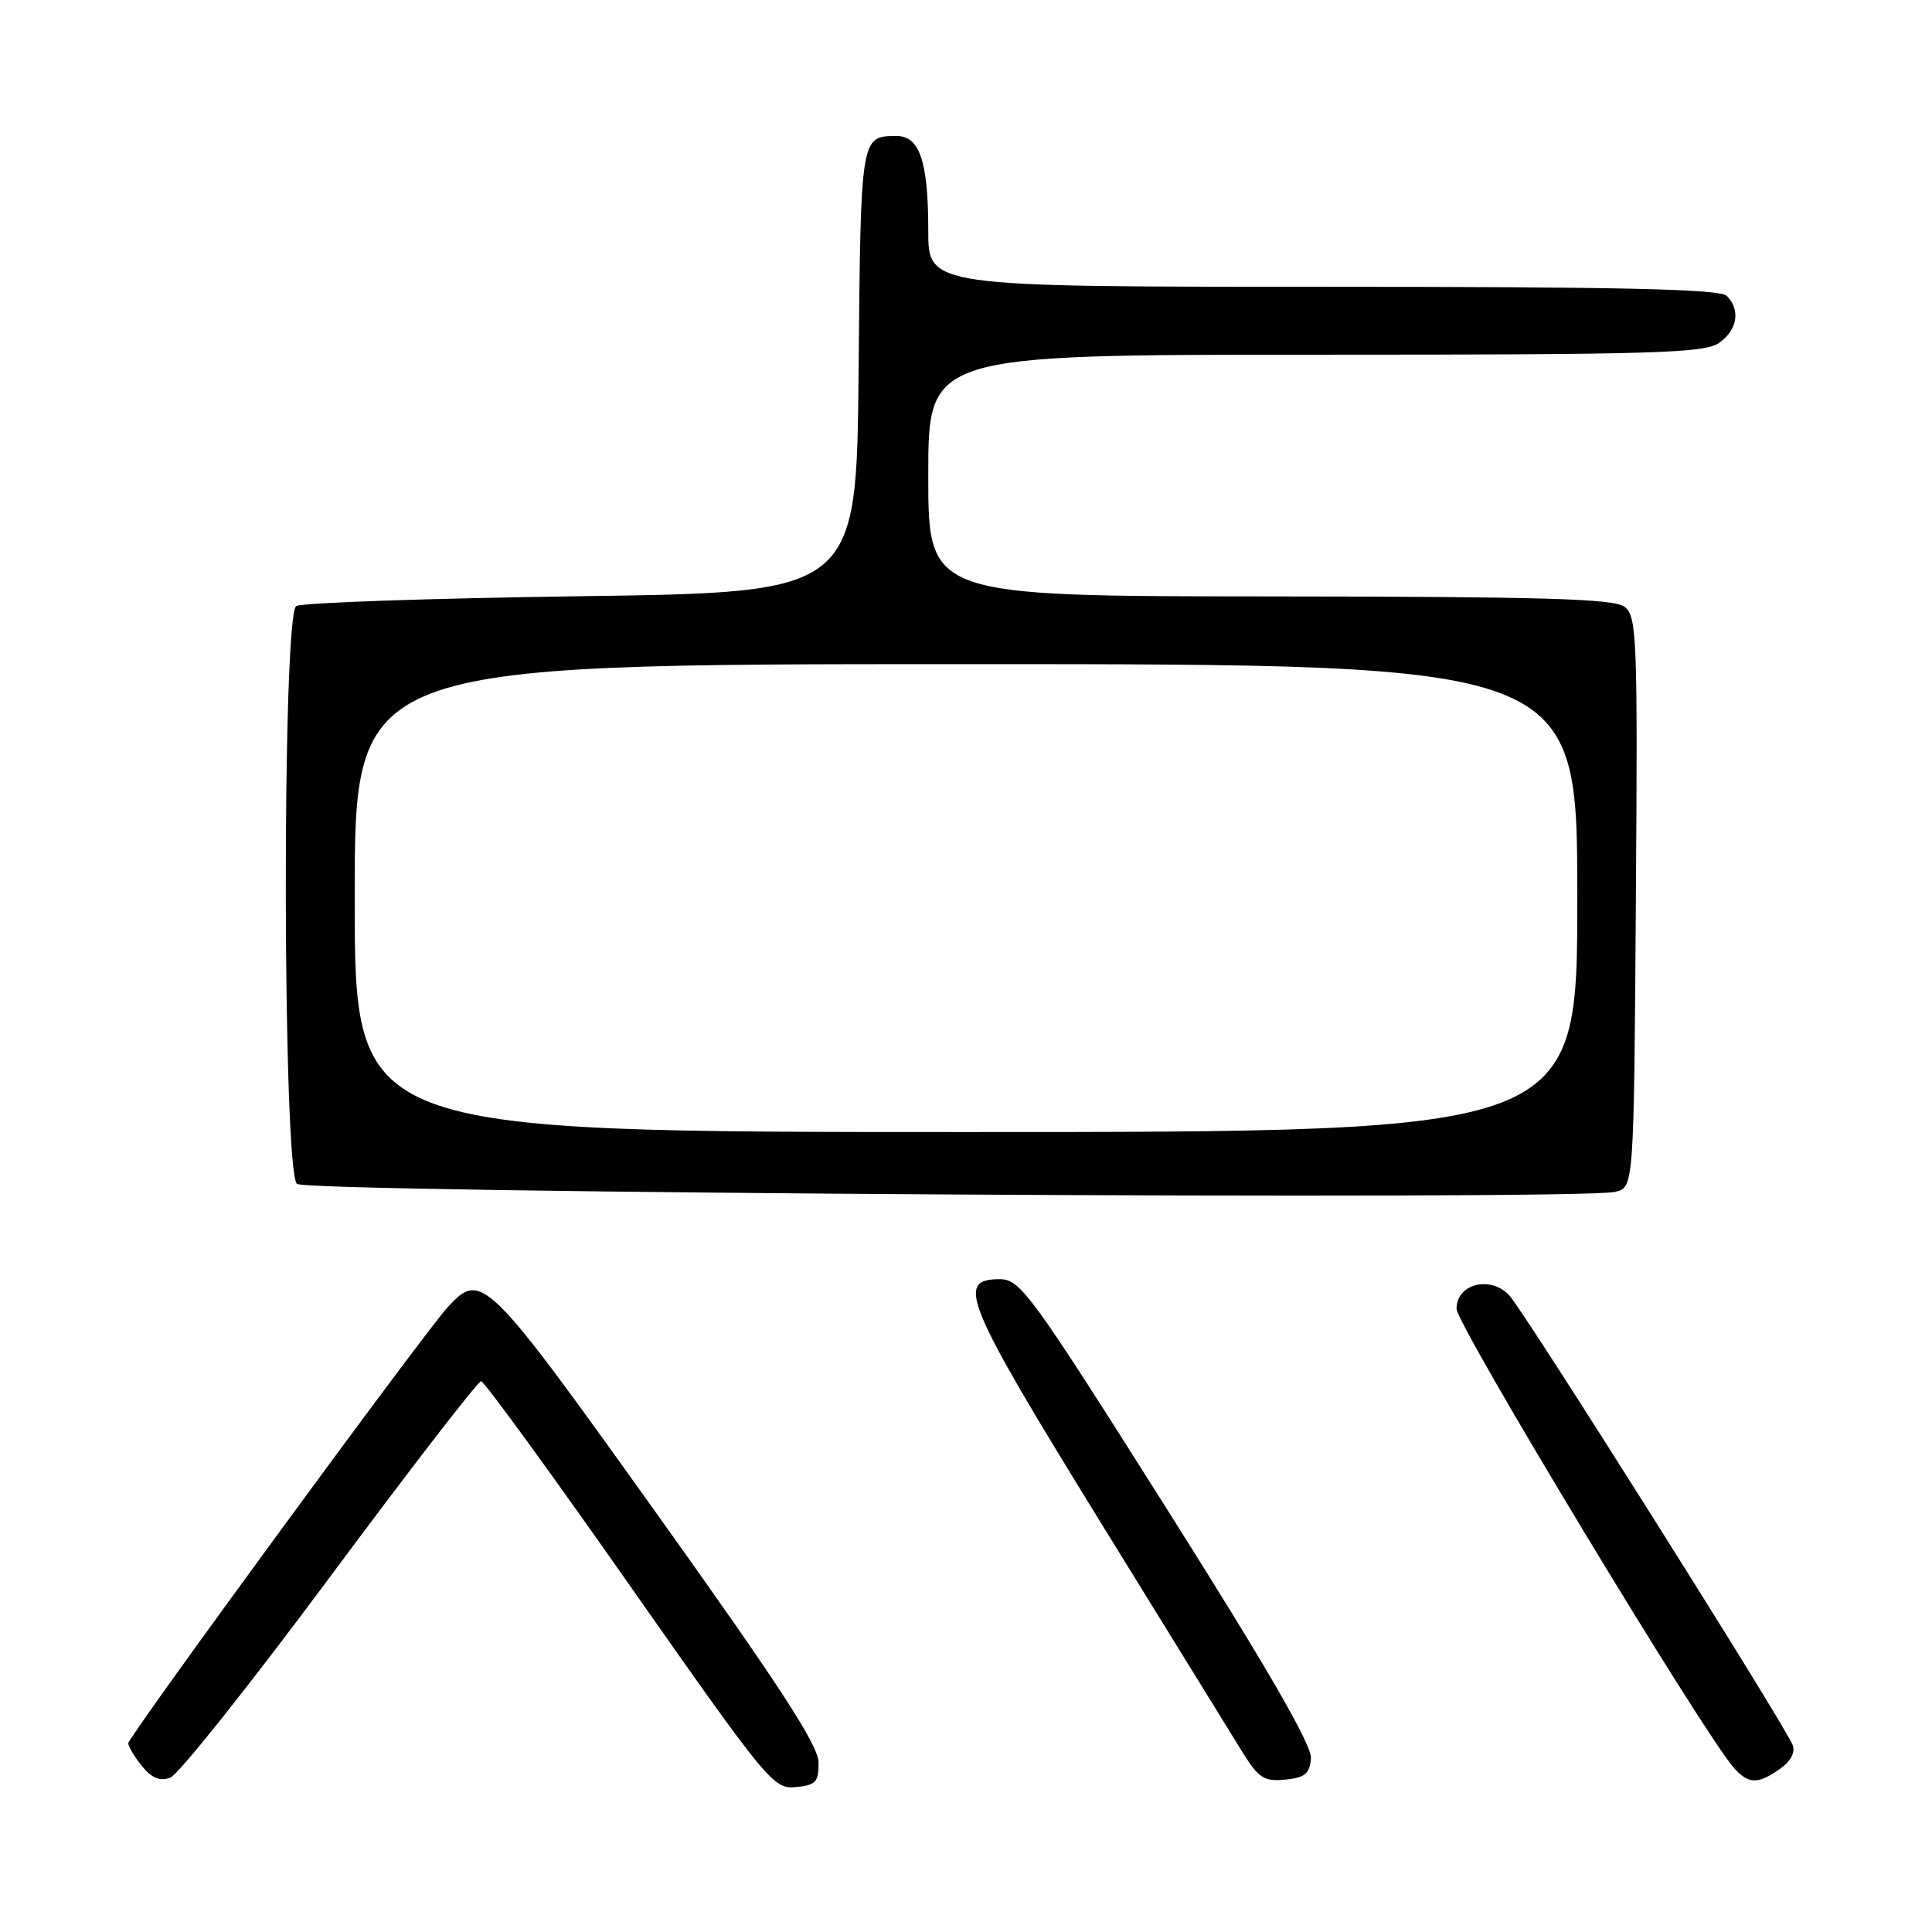 <?xml version="1.0" encoding="UTF-8" standalone="no"?>
<!DOCTYPE svg PUBLIC "-//W3C//DTD SVG 1.1//EN" "http://www.w3.org/Graphics/SVG/1.1/DTD/svg11.dtd" >
<svg xmlns="http://www.w3.org/2000/svg" xmlns:xlink="http://www.w3.org/1999/xlink" version="1.1" viewBox="0 0 256 256">
 <g >
 <path fill="currentColor"
d=" M 108.46 233.50 C 108.42 231.23 103.23 223.25 87.15 200.75 C 64.40 168.91 63.80 168.32 59.29 173.25 C 56.05 176.80 17.00 230.11 17.00 230.99 C 17.00 231.42 17.82 232.79 18.81 234.02 C 20.09 235.60 21.19 236.05 22.56 235.55 C 23.63 235.16 33.16 223.18 43.75 208.92 C 54.33 194.67 63.33 183.01 63.75 183.02 C 64.16 183.03 73.02 195.20 83.44 210.07 C 101.73 236.16 102.49 237.09 105.44 236.80 C 108.12 236.54 108.49 236.13 108.46 233.50 Z  M 173.71 233.00 C 173.85 231.26 168.07 221.25 154.65 200.00 C 136.51 171.28 135.21 169.50 132.44 169.50 C 126.60 169.50 127.86 172.54 145.59 201.32 C 154.81 216.27 163.42 230.21 164.72 232.31 C 166.78 235.61 167.53 236.08 170.30 235.81 C 172.90 235.56 173.54 235.03 173.71 233.00 Z  M 235.84 234.40 C 237.28 233.39 237.91 232.20 237.53 231.21 C 236.51 228.57 201.90 173.64 199.97 171.62 C 197.45 168.97 193.00 170.12 193.00 173.42 C 193.00 175.54 225.77 229.79 229.75 234.25 C 231.68 236.42 232.92 236.45 235.84 234.40 Z  M 216.76 119.55 C 217.01 84.43 216.90 81.64 215.26 80.40 C 213.85 79.33 204.44 79.06 168.25 79.03 C 123.00 79.00 123.00 79.00 123.00 63.00 C 123.00 47.00 123.00 47.00 174.28 47.00 C 219.07 47.00 225.84 46.80 227.78 45.44 C 230.22 43.73 230.66 41.06 228.80 39.20 C 227.90 38.30 214.64 38.00 175.30 38.00 C 123.00 38.00 123.00 38.00 123.00 30.57 C 123.00 21.38 121.86 17.99 118.77 18.02 C 114.03 18.05 114.05 17.93 113.77 49.05 C 113.50 78.50 113.50 78.50 77.00 79.00 C 56.92 79.28 39.94 79.86 39.25 80.31 C 37.35 81.54 37.44 155.29 39.35 156.87 C 40.77 158.05 209.01 159.07 214.00 157.93 C 216.50 157.36 216.50 157.36 216.76 119.55 Z  M 47.00 119.00 C 47.00 88.00 47.00 88.00 128.00 88.00 C 209.00 88.00 209.00 88.00 209.00 119.00 C 209.00 150.00 209.00 150.00 128.00 150.00 C 47.00 150.00 47.00 150.00 47.00 119.00 Z "/>
</g>
</svg>